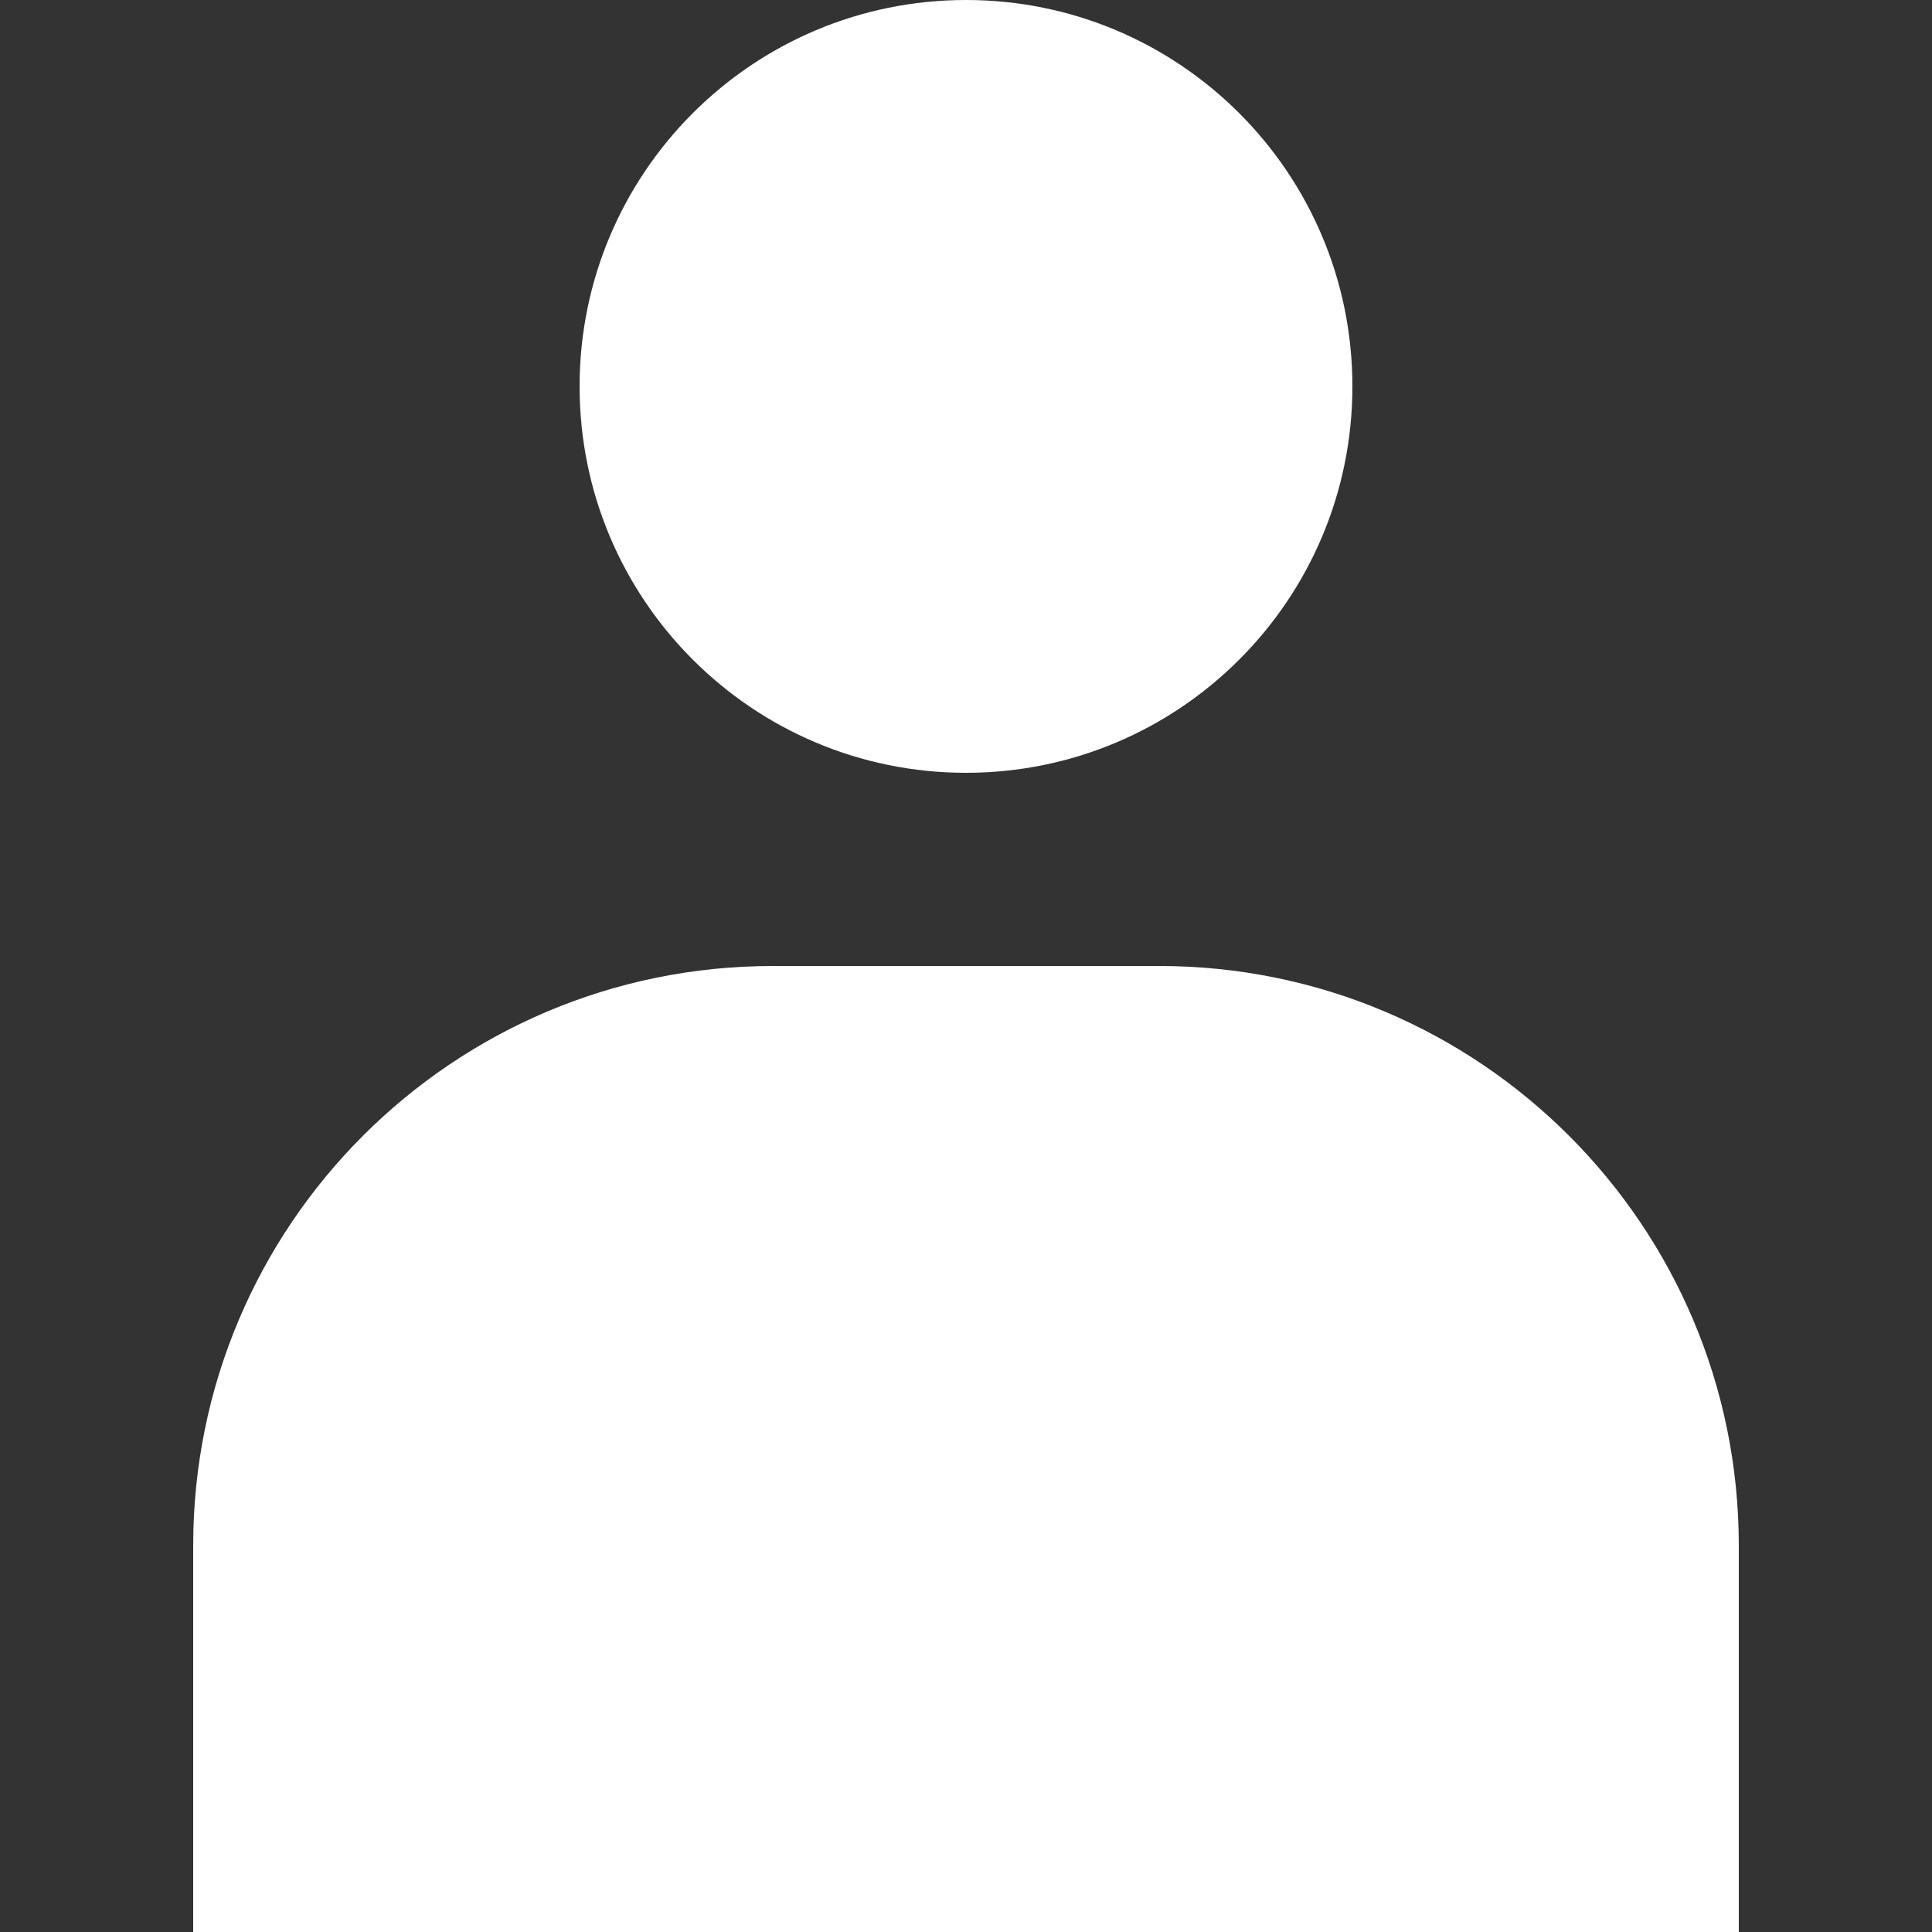 <svg width="600" height="600" viewBox="0 0 600 600" fill="none" xmlns="http://www.w3.org/2000/svg">
<rect x="0" y="0" width="600" height="600" fill="#333333" stroke="none"/>
<path fill-rule="evenodd" clip-rule="evenodd" d="M300 240C366.274 240 420 186.274 420 120C420 53.726 366.274 0 300 0C233.726 0 180 53.726 180 120C180 186.274 233.726 240 300 240ZM360 300H240C140.589 300 60 380.589 60 480V600H540V480C540 380.589 459.411 300 360 300Z" fill="white"/>
</svg>
